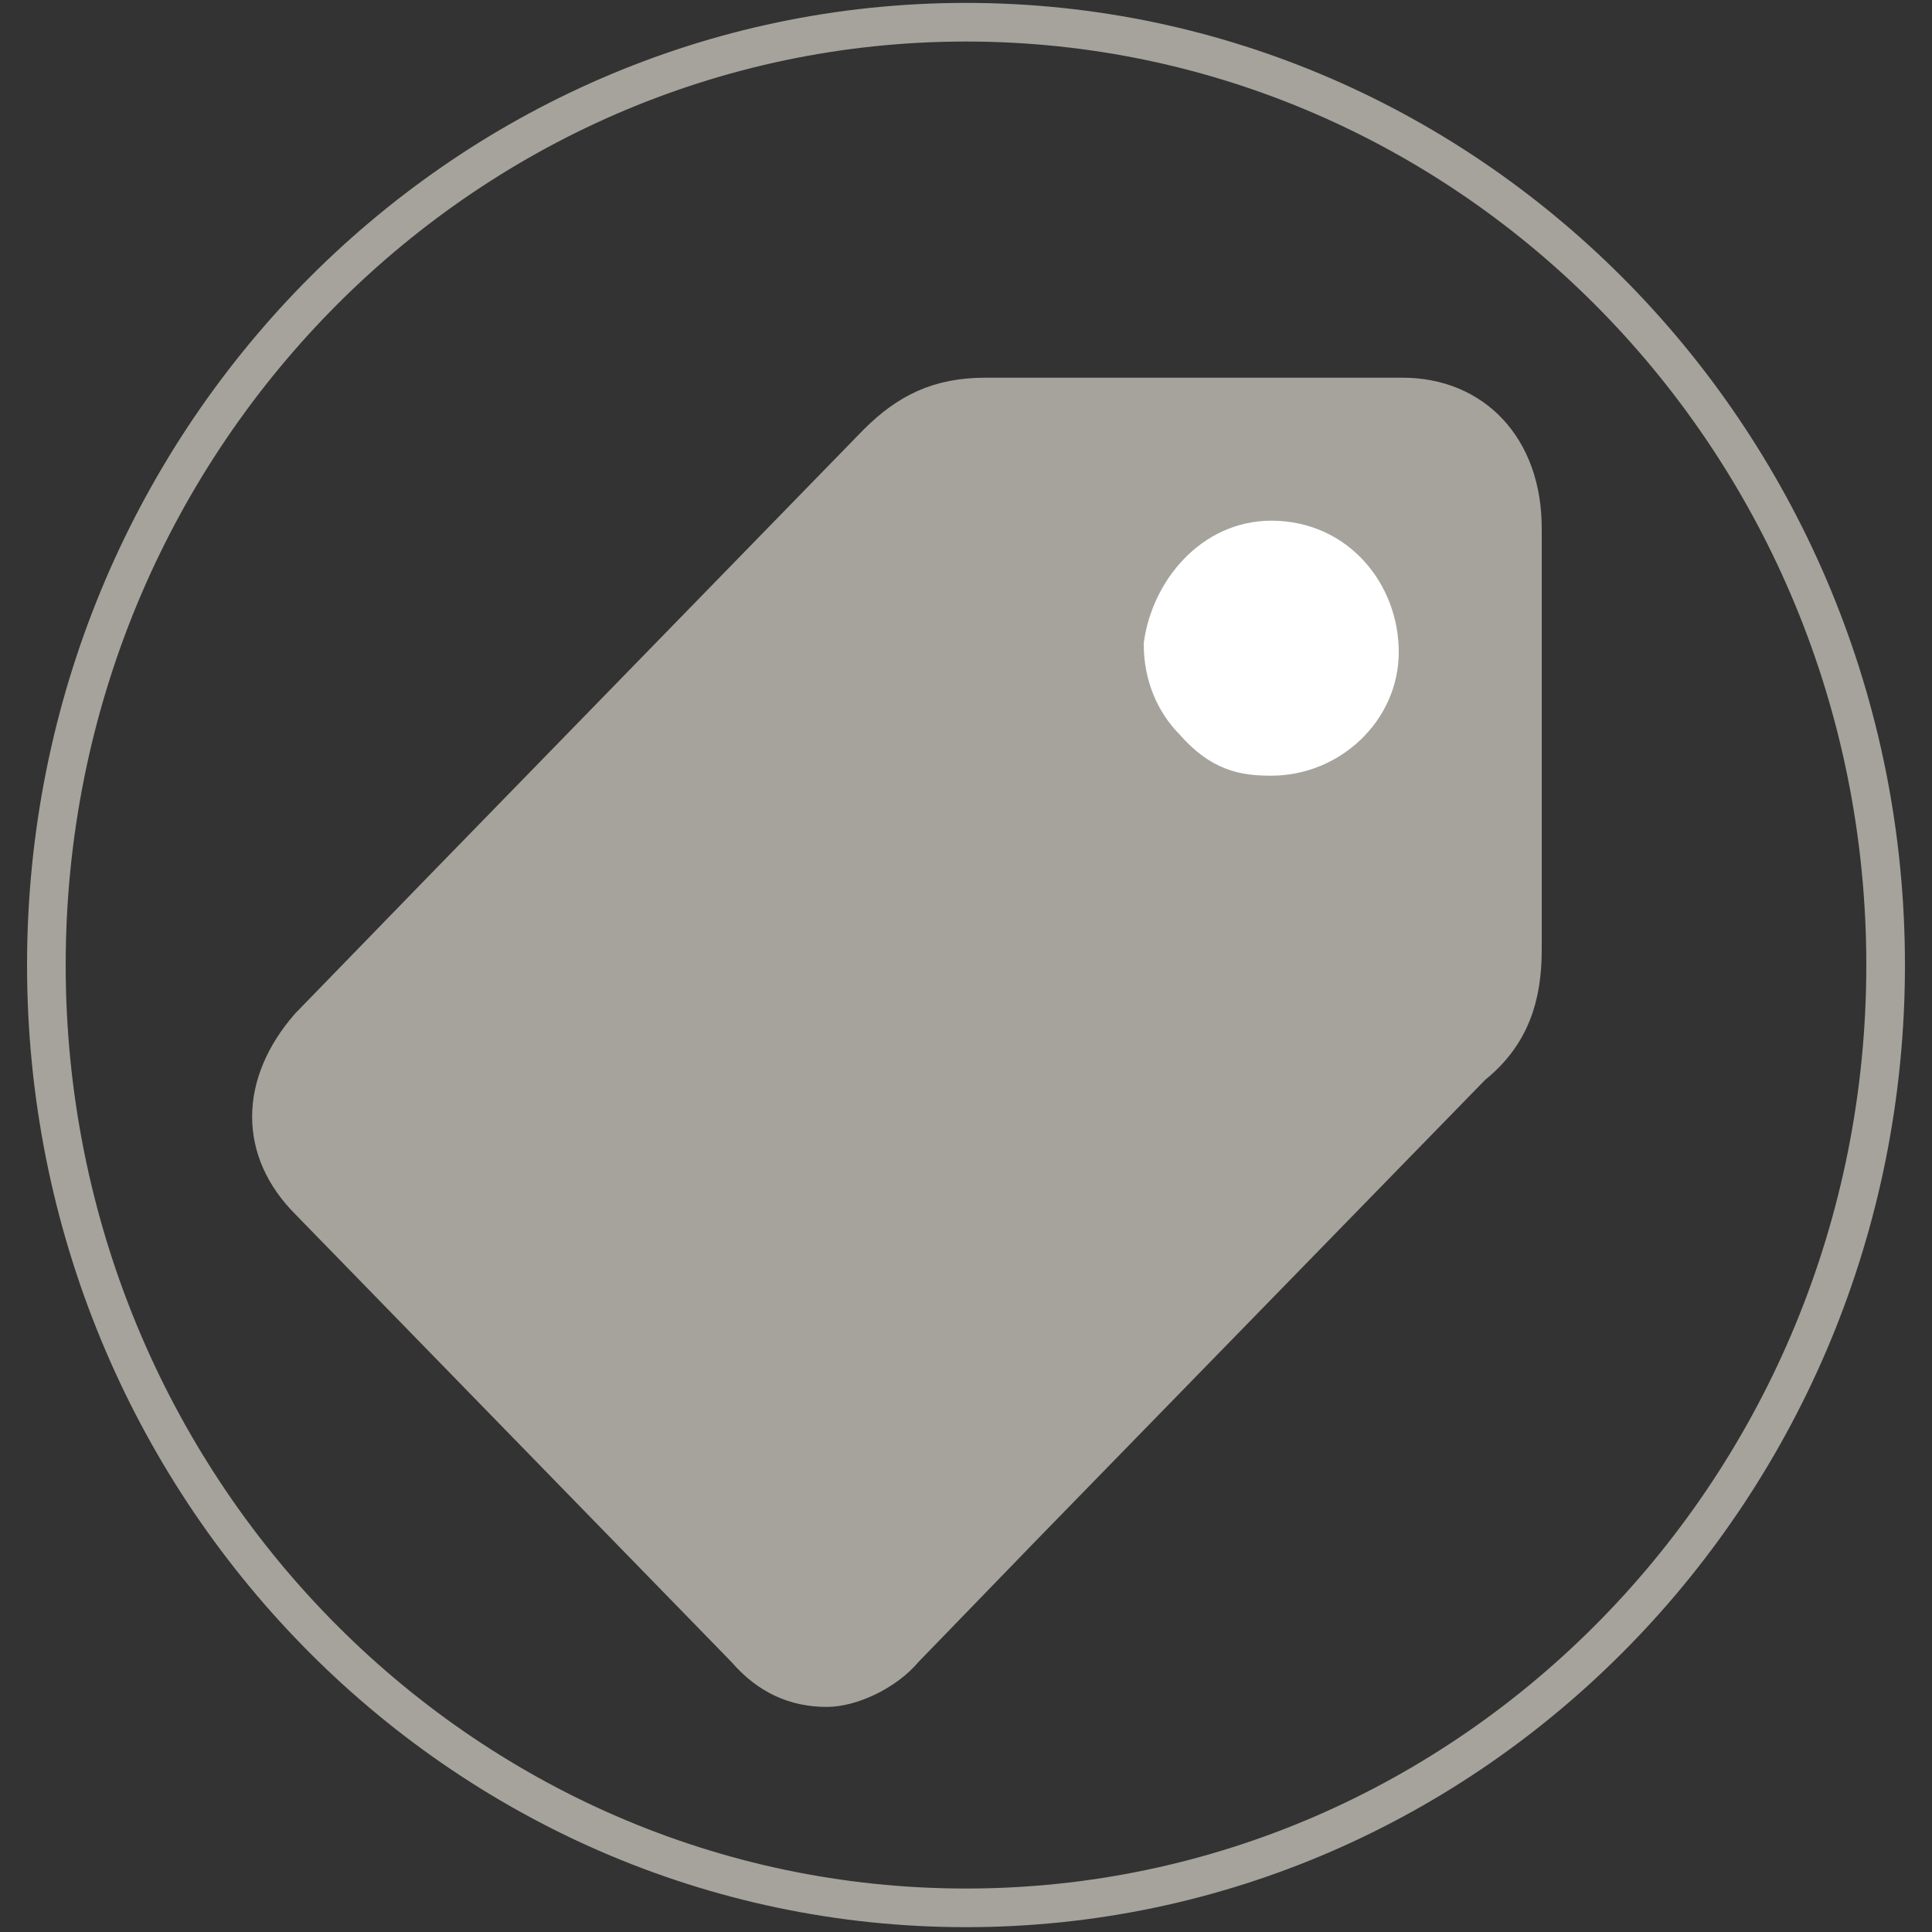 <?xml version="1.0" encoding="utf-8"?>
<!-- Generator: Adobe Illustrator 19.1.0, SVG Export Plug-In . SVG Version: 6.00 Build 0)  -->
<svg version="1.1" id="Layer_1" xmlns:sketch="http://www.bohemiancoding.com/sketch/ns"
	 xmlns="http://www.w3.org/2000/svg" xmlns:xlink="http://www.w3.org/1999/xlink" x="0px" y="0px" viewBox="-289.5 371.5 50 50"
	 style="enable-background:new -289.5 371.5 50 50;" xml:space="preserve">
<rect x="-289.5" y="371.5" width="50" height="50" fill="#333333" stroke="none"/>
<style type="text/css">
	.st0{fill:#A6A39C;stroke:#A6A39C;}
	.st1{fill:#FFFFFF;stroke:#FFFFFF;}
	.st2{fill:none;stroke:#A6A39C;}
</style>
<title>atom-circle-category-off</title>
<desc>Created with Sketch.</desc>
<g id="Page-1" sketch:type="MSPage">
	<g id="_x34_4-Context-Icons" transform="translate(-599, -299)" sketch:type="MSArtboardGroup">
		<g id="atom-circle-category-off" transform="translate(599.5, 299.675)" sketch:type="MSLayerGroup">
			<path id="Shape" sketch:type="MSShapeGroup" class="st0" d="M-268.6,414.5c-0.8,0-1.5-0.3-2.1-1l-11.3-11.6c-1.3-1.3-1.3-3,0-4.5
				l3.4-3.5c3.8-3.9,7.5-7.7,11.3-11.6c0.8-0.8,1.6-1.2,2.8-1.2h1h9.8c1.8,0,3.1,1.3,3.1,3.4v4v3.4v3.5c0,1.2-0.3,2.2-1.3,3
				l-11.6,11.9l-3.1,3.2C-267.1,414.1-268,414.5-268.6,414.5L-268.6,414.5z"/>
			<path id="Shape_1_" sketch:type="MSShapeGroup" class="st1" d="M-257.1,390.4c1.5,0,2.8-1.2,2.8-2.7s-1.1-2.9-2.8-2.9l0,0
				c-1.5,0-2.6,1.3-2.8,2.7c0,0.8,0.3,1.5,0.8,2C-258.4,390.3-257.8,390.4-257.1,390.4"/>
			<path id="Shape_2_" sketch:type="MSShapeGroup" class="st2" d="M-265,420.2c-13.1,0-23.8-10.9-23.8-24.4s10.7-24.4,23.8-24.4
				s23.8,10.9,23.8,24.4S-251.9,420.2-265,420.2L-265,420.2z"/>
		</g>
	</g>
</g>
</svg>
